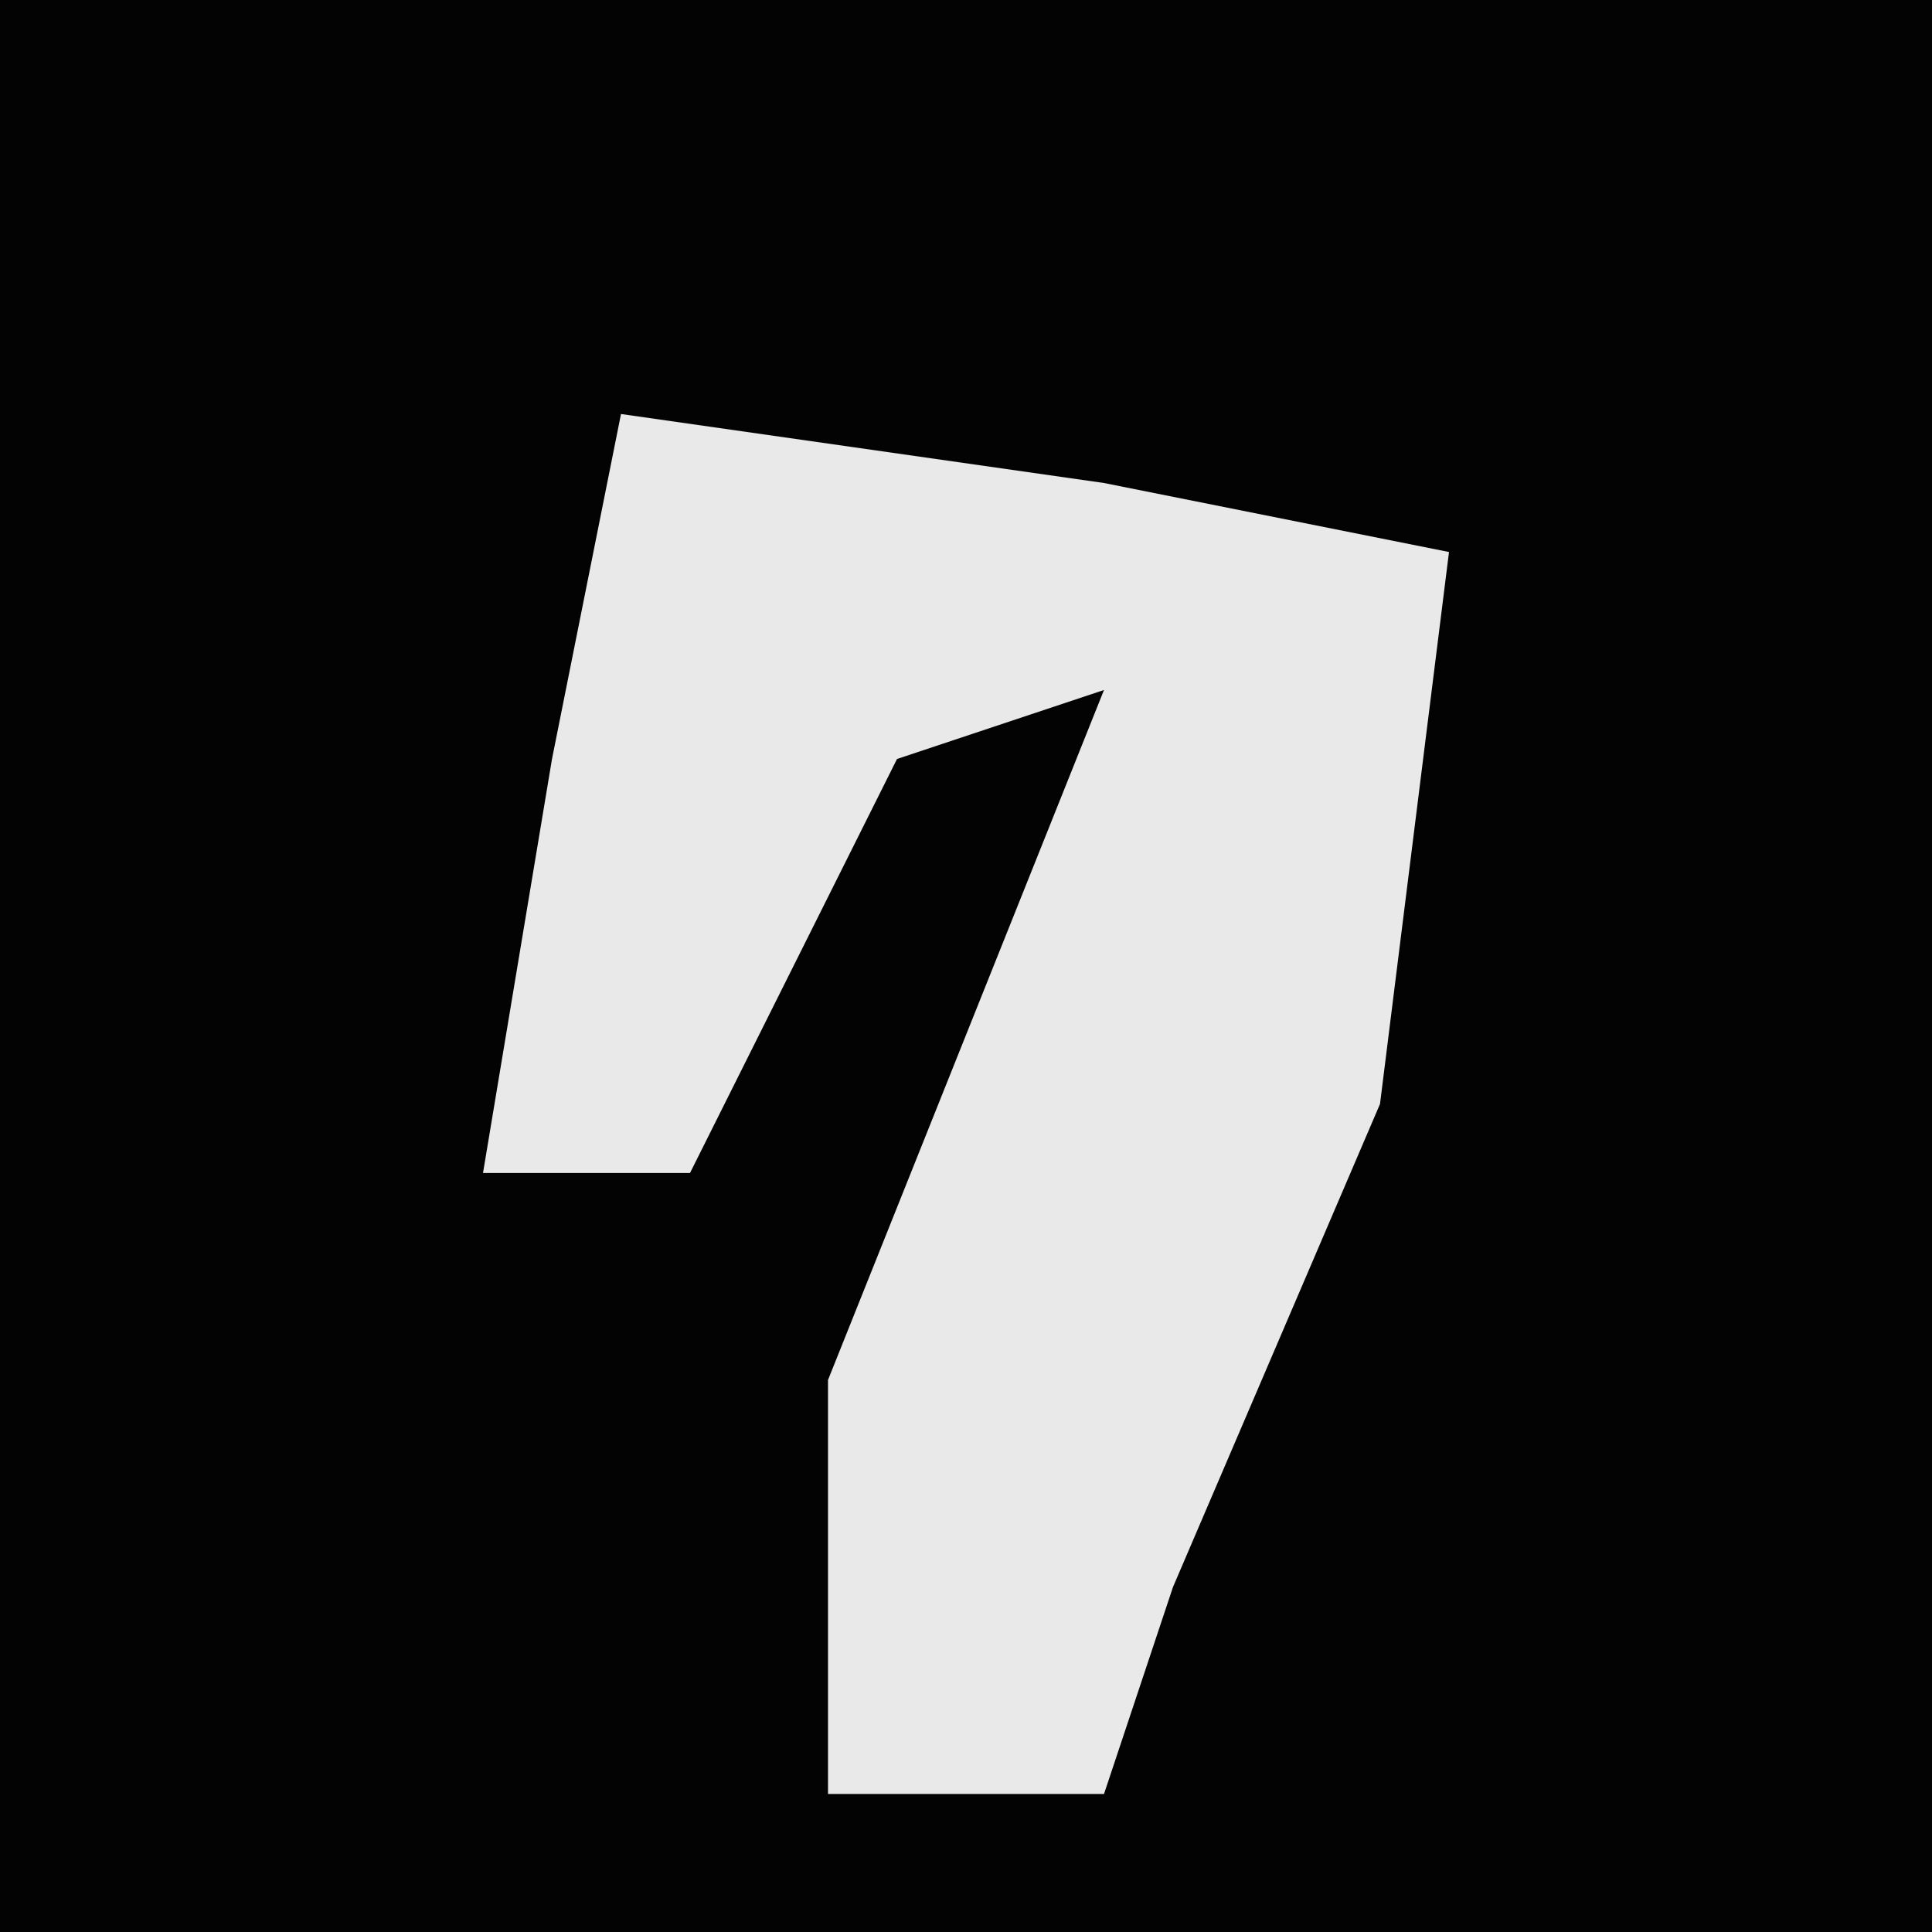 <?xml version="1.0" encoding="UTF-8"?>
<svg version="1.1" xmlns="http://www.w3.org/2000/svg" width="28" height="28">
<path d="M0,0 L28,0 L28,28 L0,28 Z " fill="#030303" transform="translate(0,0)"/>
<path d="M0,0 L7,1 L12,2 L11,10 L8,17 L7,20 L3,20 L3,14 L7,4 L4,5 L1,11 L-2,11 L-1,5 Z " fill="#E9E9E9" transform="translate(9,6)"/>
</svg>
